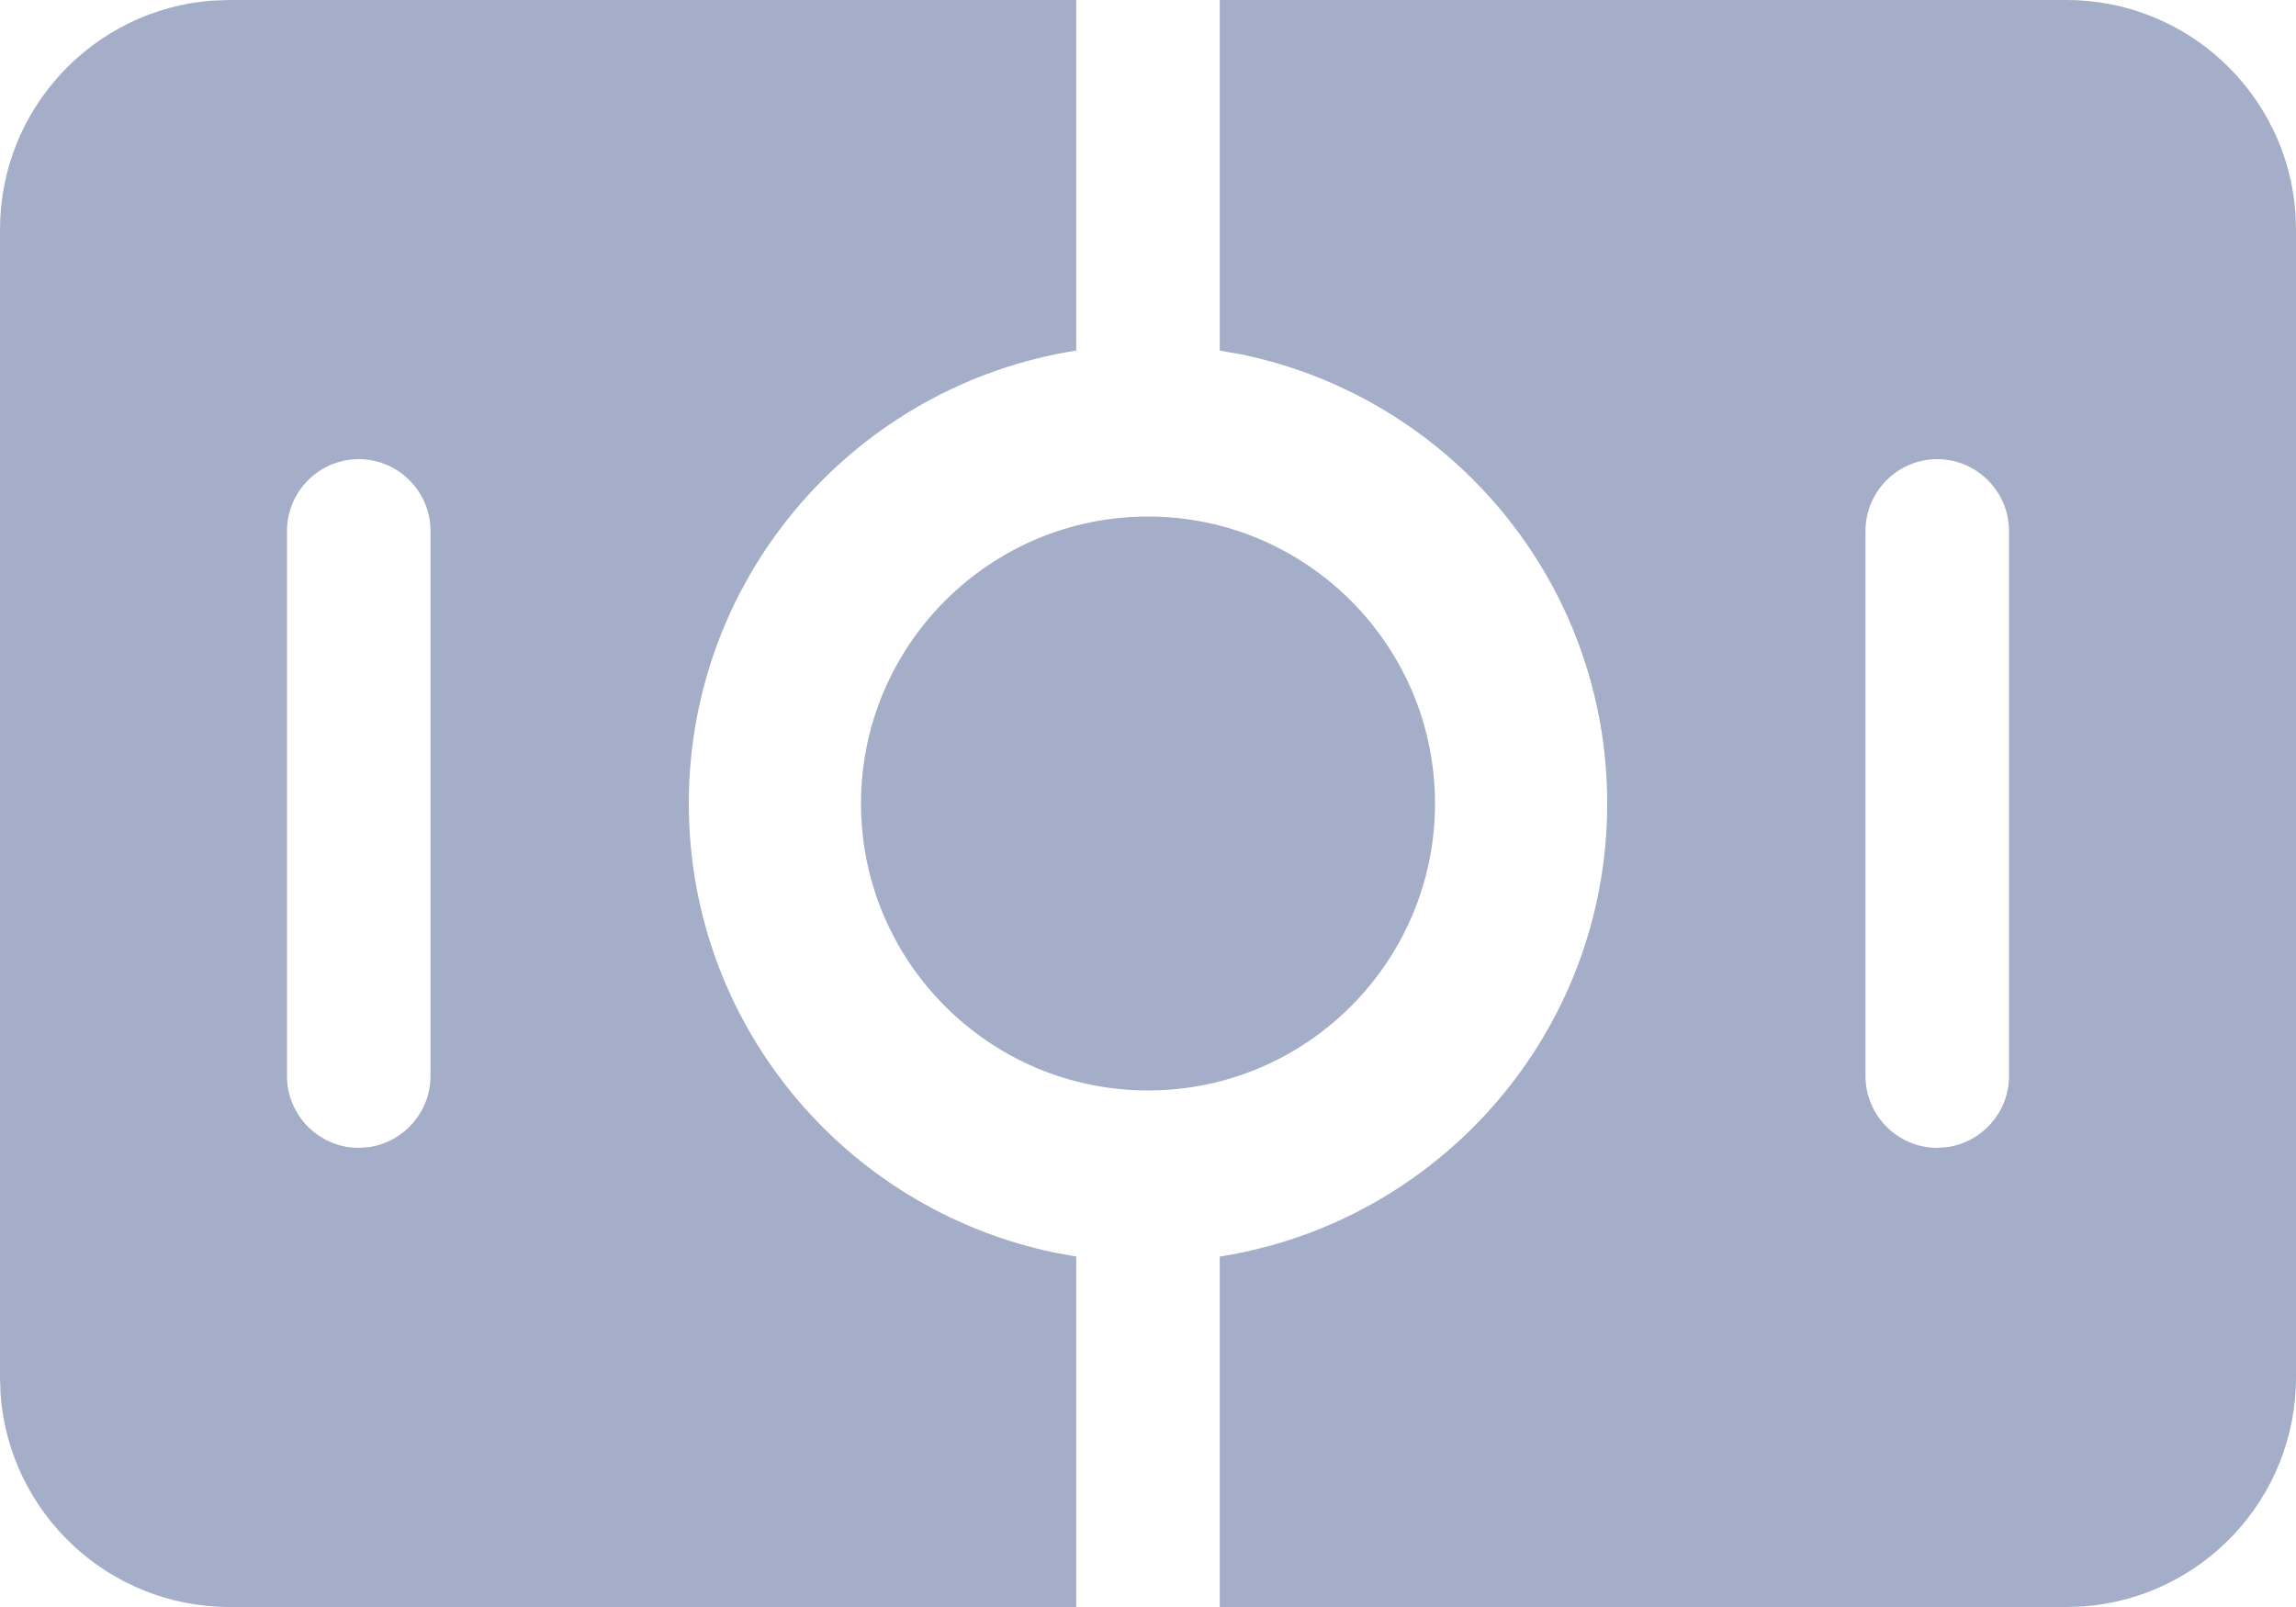 <?xml version="1.0" encoding="UTF-8"?>
<svg width="20px" height="14px" viewBox="0 0 20 14" version="1.1" xmlns="http://www.w3.org/2000/svg" xmlns:xlink="http://www.w3.org/1999/xlink">
    <title>动画01</title>
    <g id="页面-1" stroke="none" stroke-width="1" fill="none" fill-rule="evenodd">
        <g id="Y0蓝白版备份-3" transform="translate(-1282, -526)" fill="#A5AEC8" fill-rule="nonzero">
            <g id="编组-62" transform="translate(234, 273)">
                <g id="编组-93" transform="translate(1038, 0)">
                    <g id="动画01" transform="translate(10, 253)">
                        <path d="M9.375,0 L9.375,3.054 C7.463,3.354 6,5.004 6,7 C6,8.927 7.364,10.531 9.179,10.911 L9.375,10.947 L9.375,14 L2,14 C0.946,14 0.082,13.184 0.005,12.149 L0,12 L0,2 C0,0.946 0.816,0.082 1.851,0.005 L2,0 L9.375,0 Z M18,0 C19.054,0 19.918,0.816 19.995,1.851 L20,2 L20,12 C20,13.054 19.184,13.918 18.149,13.995 L18,14 L10.625,14 L10.625,10.947 C12.537,10.646 14,8.996 14,7 C14,5.073 12.636,3.468 10.821,3.089 L10.625,3.054 L10.625,0 L18,0 Z M16.875,4 C16.532,4 16.25,4.281 16.25,4.625 L16.25,4.625 L16.25,9.375 C16.25,9.719 16.532,10 16.875,10 L16.875,10 L16.967,9.993 C17.267,9.948 17.5,9.688 17.5,9.375 L17.5,9.375 L17.5,4.625 C17.5,4.281 17.218,4 16.875,4 Z M3.125,4 C2.781,4 2.5,4.281 2.5,4.625 L2.5,4.625 L2.5,9.375 C2.5,9.719 2.781,10 3.125,10 L3.125,10 L3.217,9.993 C3.517,9.948 3.75,9.688 3.75,9.375 L3.75,9.375 L3.75,4.625 C3.75,4.281 3.469,4 3.125,4 Z M10,4.5 C11.379,4.5 12.5,5.622 12.5,7 C12.5,8.379 11.379,9.5 10,9.5 C8.621,9.5 7.5,8.379 7.5,7 C7.5,5.622 8.621,4.5 10,4.5 Z" id="形状结合"></path>
                    </g>
                </g>
            </g>
        </g>
    </g>
</svg>